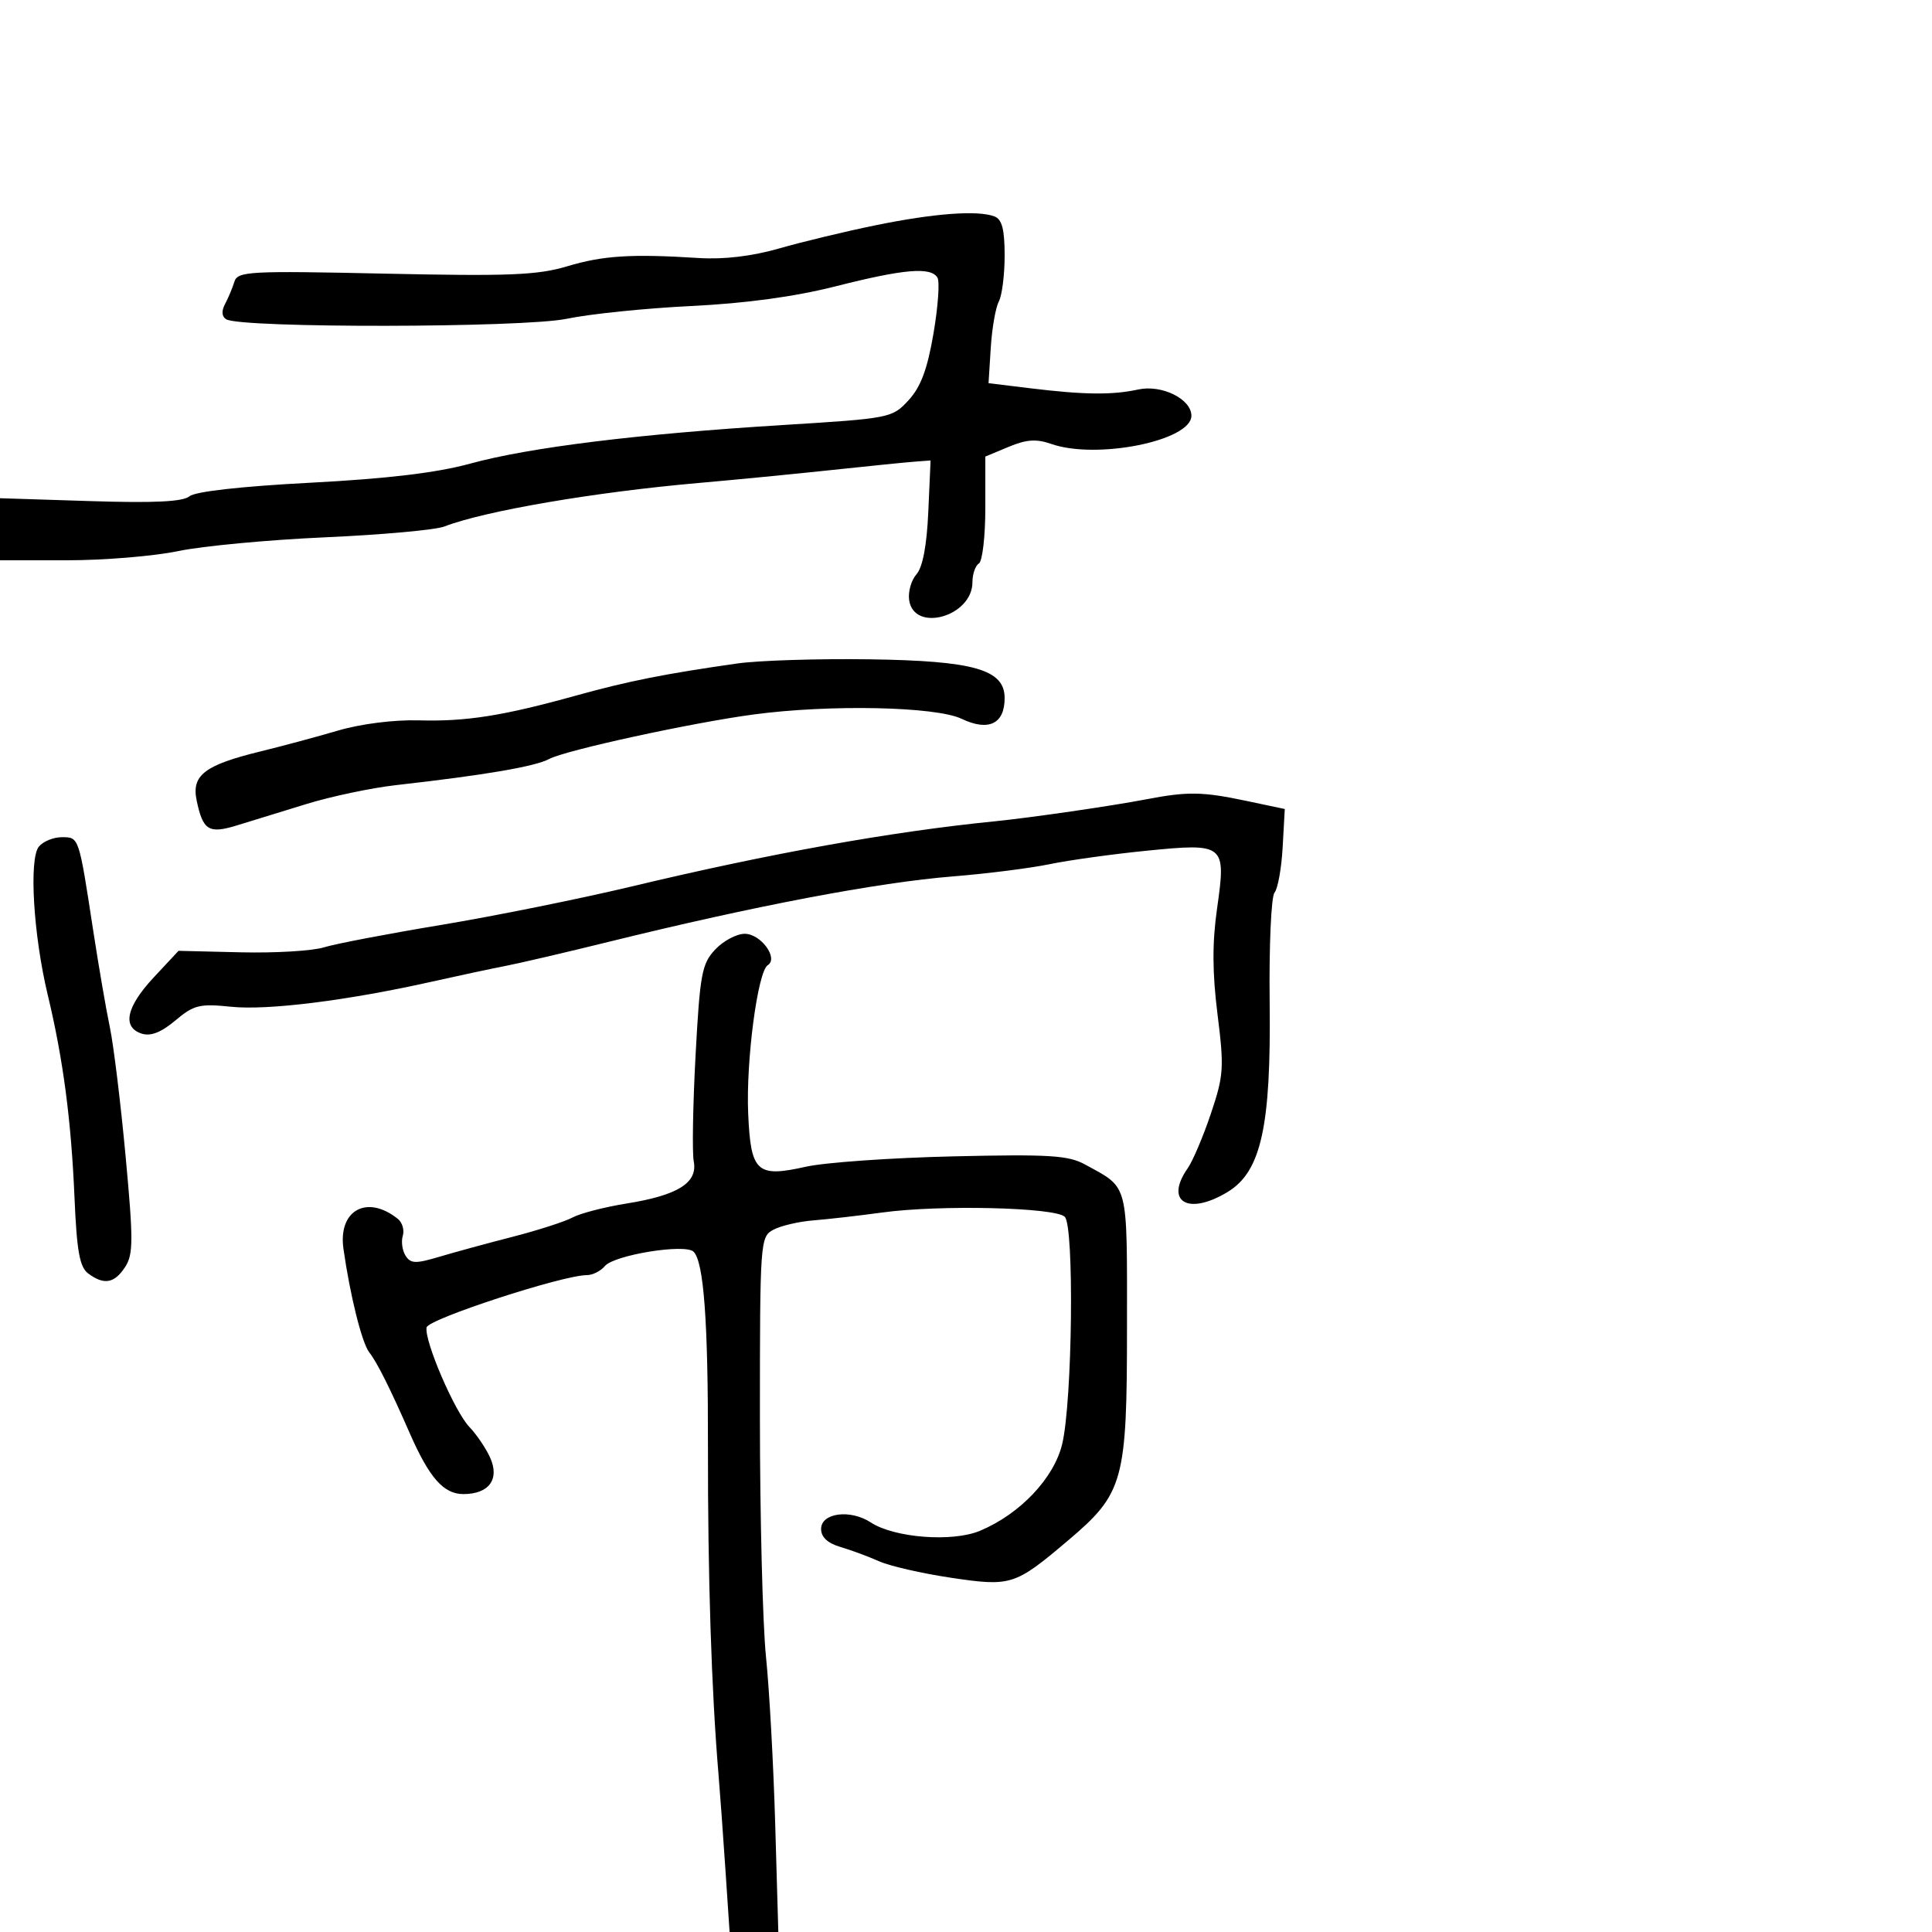 <svg xmlns="http://www.w3.org/2000/svg" width="300" height="300" viewBox="0 0 300 300" version="1.1">
	<path d="M 136 34.971 C 131.325 35.926, 124.575 37.548, 121 38.575 C 116.768 39.791, 112.406 40.311, 108.500 40.064 C 98.021 39.402, 93.643 39.679, 88.059 41.354 C 83.474 42.729, 79.026 42.908, 59.778 42.491 C 38.638 42.033, 36.899 42.126, 36.396 43.748 C 36.098 44.712, 35.446 46.267, 34.947 47.204 C 34.367 48.295, 34.431 49.148, 35.126 49.578 C 37.386 50.974, 81.254 50.910, 88 49.500 C 91.575 48.752, 100.274 47.861, 107.330 47.518 C 115.828 47.105, 123.417 46.068, 129.807 44.447 C 140.370 41.768, 144.520 41.414, 145.565 43.104 C 145.940 43.712, 145.664 47.616, 144.952 51.781 C 143.999 57.354, 142.976 60.091, 141.078 62.151 C 138.538 64.909, 138.248 64.966, 121.500 66.002 C 99.012 67.394, 82.191 69.472, 73 71.994 C 67.816 73.416, 60.153 74.332, 48.185 74.958 C 37.504 75.516, 30.317 76.322, 29.428 77.060 C 28.401 77.912, 23.966 78.128, 13.993 77.809 L 0 77.363 0 82.181 L 0 87 10.435 87 C 16.174 87, 23.936 86.357, 27.685 85.571 C 31.433 84.786, 41.700 83.823, 50.500 83.433 C 59.300 83.042, 67.625 82.287, 69 81.754 C 75.243 79.337, 92.382 76.404, 108.500 74.995 C 114 74.514, 123.225 73.616, 129 72.999 C 134.775 72.382, 140.625 71.792, 142 71.689 L 144.500 71.500 144.144 79.500 C 143.914 84.694, 143.272 88.085, 142.314 89.168 C 141.503 90.085, 140.988 91.885, 141.170 93.168 C 141.897 98.301, 151 95.742, 151 90.404 C 151 89.147, 151.450 87.840, 152 87.500 C 152.550 87.160, 153 83.286, 153 78.890 L 153 70.898 156.610 69.390 C 159.392 68.227, 160.917 68.124, 163.259 68.941 C 170.307 71.397, 185 68.436, 185 64.559 C 185 61.960, 180.402 59.686, 176.752 60.479 C 172.706 61.359, 168.348 61.310, 160 60.293 L 153.500 59.500 153.845 54.007 C 154.035 50.985, 154.597 47.753, 155.095 46.822 C 155.593 45.892, 156 42.675, 156 39.673 C 156 35.618, 155.593 34.058, 154.418 33.607 C 151.840 32.618, 145.061 33.120, 136 34.971 M 114.500 103.023 C 103.326 104.612, 97.523 105.765, 89.500 107.993 C 78.063 111.170, 72.396 112.063, 65 111.856 C 61.191 111.749, 56.016 112.405, 52.500 113.439 C 49.200 114.409, 43.800 115.862, 40.500 116.667 C 31.756 118.801, 29.710 120.371, 30.540 124.316 C 31.513 128.937, 32.411 129.501, 36.720 128.190 C 38.799 127.558, 43.650 126.065, 47.500 124.872 C 51.350 123.679, 57.650 122.348, 61.500 121.913 C 75.327 120.352, 83.076 119.030, 85.264 117.859 C 87.809 116.497, 107.324 112.246, 117 110.946 C 128.813 109.359, 145.304 109.701, 149.319 111.615 C 153.501 113.609, 156 112.408, 156 108.403 C 156 103.964, 151.283 102.610, 135 102.378 C 127.025 102.264, 117.800 102.554, 114.500 103.023 M 178 124.115 C 172.615 125.149, 160.066 126.971, 154.500 127.528 C 138.343 129.143, 119.653 132.496, 98.119 137.641 C 90.079 139.562, 76.750 142.253, 68.500 143.622 C 60.250 144.990, 52.052 146.559, 50.282 147.108 C 48.512 147.657, 42.712 148.002, 37.393 147.875 L 27.722 147.644 23.861 151.783 C 19.595 156.357, 18.926 159.524, 22.019 160.506 C 23.403 160.945, 25.042 160.301, 27.235 158.456 C 30.107 156.039, 30.991 155.823, 35.905 156.330 C 41.569 156.914, 53.983 155.363, 67 152.445 C 71.125 151.520, 76.300 150.414, 78.500 149.988 C 80.700 149.562, 87.900 147.881, 94.500 146.252 C 117.155 140.663, 136.306 137.023, 148 136.085 C 153.225 135.666, 159.975 134.812, 163 134.187 C 166.025 133.562, 172.775 132.626, 178 132.105 C 190.200 130.891, 190.411 131.063, 188.987 141.059 C 188.224 146.415, 188.244 151.024, 189.056 157.506 C 190.099 165.819, 190.019 167.007, 188.020 172.941 C 186.829 176.477, 185.212 180.287, 184.427 181.408 C 180.777 186.618, 184.515 188.813, 190.659 185.067 C 195.830 181.913, 197.380 174.886, 197.153 155.624 C 197.049 146.887, 197.387 139.238, 197.904 138.616 C 198.420 137.994, 198.991 134.815, 199.171 131.553 L 199.500 125.622 193.500 124.355 C 186.718 122.922, 184.396 122.886, 178 124.115 M 6.042 131.450 C 4.473 133.340, 5.178 145.176, 7.416 154.500 C 9.808 164.464, 11.055 173.923, 11.571 186 C 11.927 194.315, 12.370 196.760, 13.701 197.750 C 16.153 199.573, 17.764 199.291, 19.423 196.750 C 20.707 194.783, 20.716 192.614, 19.500 179.500 C 18.734 171.250, 17.635 162.250, 17.056 159.500 C 16.477 156.750, 15.315 150, 14.473 144.500 C 12.229 129.843, 12.281 130, 9.603 130 C 8.306 130, 6.703 130.652, 6.042 131.450 M 111.055 147.442 C 108.981 149.649, 108.688 151.226, 108.007 163.877 C 107.592 171.573, 107.466 178.984, 107.726 180.347 C 108.360 183.665, 105.266 185.604, 97.304 186.879 C 93.897 187.425, 90.123 188.399, 88.918 189.044 C 87.713 189.689, 83.526 191.039, 79.614 192.045 C 75.701 193.050, 70.563 194.451, 68.196 195.158 C 64.523 196.254, 63.756 196.226, 62.968 194.971 C 62.461 194.162, 62.271 192.776, 62.545 191.891 C 62.820 191.006, 62.472 189.824, 61.773 189.264 C 56.991 185.436, 52.480 187.920, 53.330 193.911 C 54.361 201.169, 56.199 208.540, 57.342 210 C 58.556 211.549, 60.567 215.564, 63.604 222.500 C 66.656 229.471, 68.877 232, 71.946 232 C 75.943 232, 77.632 229.682, 76.093 226.306 C 75.433 224.856, 73.992 222.732, 72.891 221.585 C 70.592 219.189, 65.856 208.176, 66.241 206.121 C 66.486 204.818, 87.376 198, 91.122 198 C 92.020 198, 93.277 197.371, 93.916 196.601 C 95.354 194.869, 106.410 193.077, 107.700 194.367 C 109.281 195.948, 109.959 205.130, 109.931 224.586 C 109.902 244.753, 110.471 262.469, 111.567 275.500 C 111.798 278.250, 112.280 284.887, 112.639 290.250 L 113.291 300 117.074 300 L 120.857 300 120.374 283.250 C 120.108 274.038, 119.465 262.355, 118.945 257.289 C 118.425 252.224, 118 235.477, 118 220.075 C 118 192.664, 118.044 192.047, 120.097 190.948 C 121.250 190.331, 124.062 189.677, 126.347 189.496 C 128.631 189.314, 133.425 188.765, 137 188.276 C 145.933 187.053, 163.880 187.478, 165.338 188.946 C 166.831 190.450, 166.524 217.558, 164.939 224.216 C 163.677 229.521, 158.386 235.105, 152.157 237.708 C 147.884 239.493, 138.868 238.799, 135.212 236.403 C 132.032 234.319, 127.500 234.915, 127.500 237.417 C 127.500 238.684, 128.516 239.631, 130.500 240.213 C 132.150 240.697, 134.850 241.696, 136.500 242.434 C 138.150 243.171, 143.158 244.320, 147.630 244.987 C 156.995 246.383, 157.578 246.199, 165.774 239.266 C 174.502 231.883, 175 230.084, 175 205.967 C 175 183.284, 175.338 184.587, 168.477 180.817 C 165.895 179.398, 162.903 179.214, 147.977 179.561 C 138.365 179.783, 128.093 180.506, 125.152 181.166 C 117.501 182.883, 116.576 182.030, 116.177 172.895 C 115.822 164.740, 117.652 150.854, 119.212 149.877 C 120.927 148.803, 118.141 145, 115.639 145 C 114.379 145, 112.316 146.099, 111.055 147.442" stroke="none" fill="black" fill-rule="evenodd"/>
</svg>
